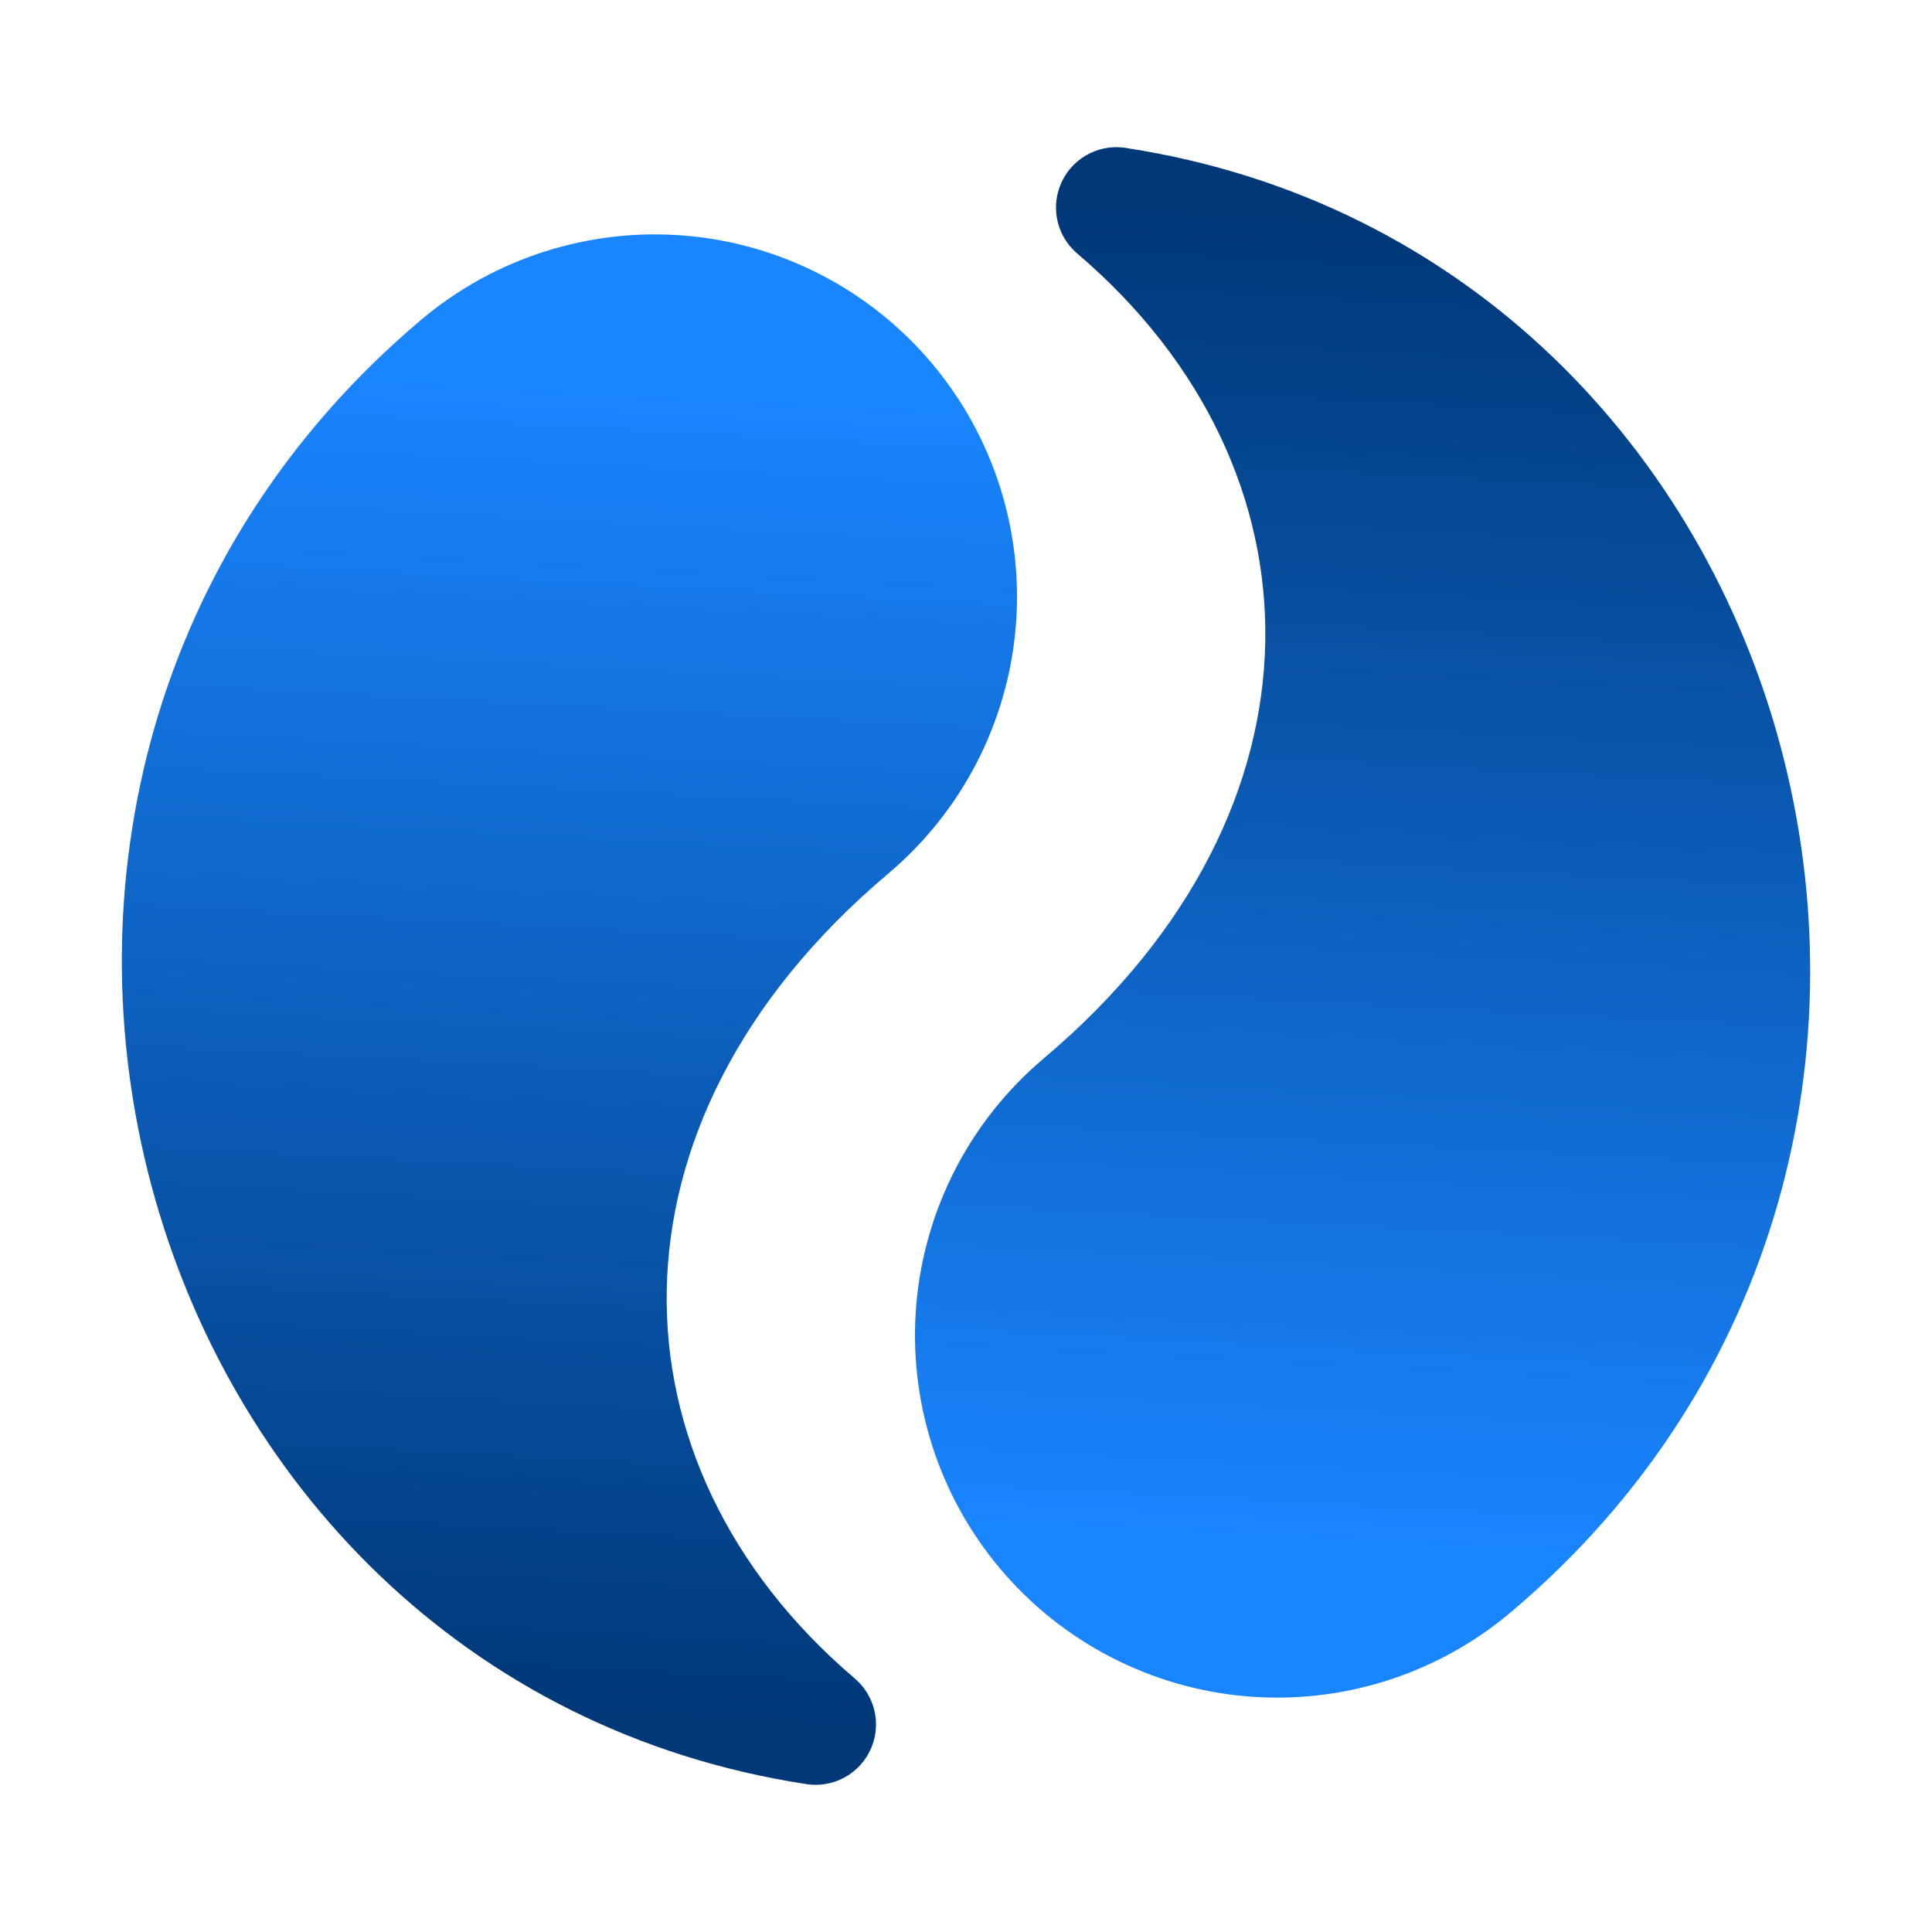 <?xml version="1.0" encoding="UTF-8" standalone="no"?>
<svg
        xmlns:dc="http://purl.org/dc/elements/1.1/"
        xmlns:cc="http://creativecommons.org/ns#"
        xmlns:rdf="http://www.w3.org/1999/02/22-rdf-syntax-ns#"
        xmlns="http://www.w3.org/2000/svg"
        xmlns:xlink="http://www.w3.org/1999/xlink"
        xmlns:sodipodi="http://sodipodi.sourceforge.net/DTD/sodipodi-0.dtd"
        xmlns:inkscape="http://www.inkscape.org/namespaces/inkscape"
        viewBox="0 0 32 32"
        id="vector"
        width="32px"
        height="32px"
        version="1.1"
        sodipodi:docname="frame37.svg"
        inkscape:version="0.92.4 (5da689c313, 2019-01-14)"
        inkscape:export-filename="D:\IdeaProjects\donim\icons\30fps\frame37.png"
        inkscape:export-xdpi="48"
        inkscape:export-ydpi="48">
  <defs
     id="defs8">
    <linearGradient
       inkscape:collect="always"
       id="linearGradient3957">
      <stop
         style="stop-color:#003878;stop-opacity:1"
         offset="0"
         id="stop3953" />
      <stop
         style="stop-color:#1985ff;stop-opacity:1"
         offset="1"
         id="stop3955" />
    </linearGradient>
    <linearGradient
       inkscape:collect="always"
       xlink:href="#linearGradient3957"
       id="linearGradient3959"
       x1="13.509"
       y1="28.562"
       x2="14.668"
       y2="6.661"
       gradientUnits="userSpaceOnUse" />
    <linearGradient
       inkscape:collect="always"
       xlink:href="#linearGradient3957"
       id="linearGradient3967"
       x1="13.509"
       y1="28.562"
       x2="14.668"
       y2="6.661"
       gradientUnits="userSpaceOnUse" />
    <linearGradient
       inkscape:collect="always"
       xlink:href="#linearGradient3957"
       id="linearGradient3975"
       x1="18.491"
       y1="3.438"
       x2="17.332"
       y2="25.339"
       gradientUnits="userSpaceOnUse" />
    <linearGradient
       inkscape:collect="always"
       xlink:href="#linearGradient3957"
       id="linearGradient3983"
       x1="18.491"
       y1="3.438"
       x2="17.332"
       y2="25.339"
       gradientUnits="userSpaceOnUse" />
  </defs>
  <sodipodi:namedview
     pagecolor="#ffffff"
     bordercolor="#666666"
     borderopacity="1"
     objecttolerance="10"
     gridtolerance="10"
     guidetolerance="10"
     inkscape:pageopacity="0"
     inkscape:pageshadow="2"
     inkscape:window-width="640"
     inkscape:window-height="480"
     id="namedview6"
     showgrid="false"
     inkscape:zoom="10.40625"
     inkscape:cx="-13.981982"
     inkscape:cy="16"
     inkscape:current-layer="vector" />
  <path
     style="fill:url(#linearGradient3959);stroke:url(#linearGradient3967);stroke-width:2;stroke-linecap:round;stroke-linejoin:round;fill-opacity:1"
     inkscape:connector-curvature="0"
     d="M 14.067,13.706 C 8.714,18.217 8.877,24.618 13.509,28.562 3.001,26.955 -0.789,13.148 7.623,6.059 m 7.045,0.601 c 0.855,1.014 1.271,2.326 1.159,3.647 -0.113,1.321 -0.746,2.544 -1.76,3.398 -1.014,0.855 -2.326,1.271 -3.647,1.159 C 9.098,14.752 7.876,14.119 7.021,13.105 6.167,12.091 5.75,10.779 5.862,9.457 5.976,8.136 6.609,6.914 7.623,6.059 8.636,5.205 9.949,4.788 11.27,4.9 c 1.321,0.113 2.544,0.746 3.398,1.76 z"
     id="path_1" />
  <path
     style="fill:url(#linearGradient3983);stroke:url(#linearGradient3975);stroke-width:2;stroke-linecap:round;stroke-linejoin:round;fill-opacity:1"
     inkscape:connector-curvature="0"
     d="M 17.933,18.294 C 23.286,13.783 23.123,7.382 18.491,3.438 28.999,5.045 32.789,18.852 24.377,25.941 m -7.045,-0.601 c -0.855,-1.014 -1.271,-2.326 -1.159,-3.647 0.113,-1.321 0.746,-2.544 1.76,-3.398 1.014,-0.855 2.326,-1.271 3.647,-1.159 1.321,0.113 2.544,0.746 3.398,1.76 0.855,1.014 1.271,2.326 1.159,3.647 -0.113,1.321 -0.746,2.544 -1.76,3.398 -1.014,0.855 -2.326,1.271 -3.647,1.159 -1.321,-0.113 -2.544,-0.746 -3.398,-1.76 z"
     id="path_2" />
</svg>
